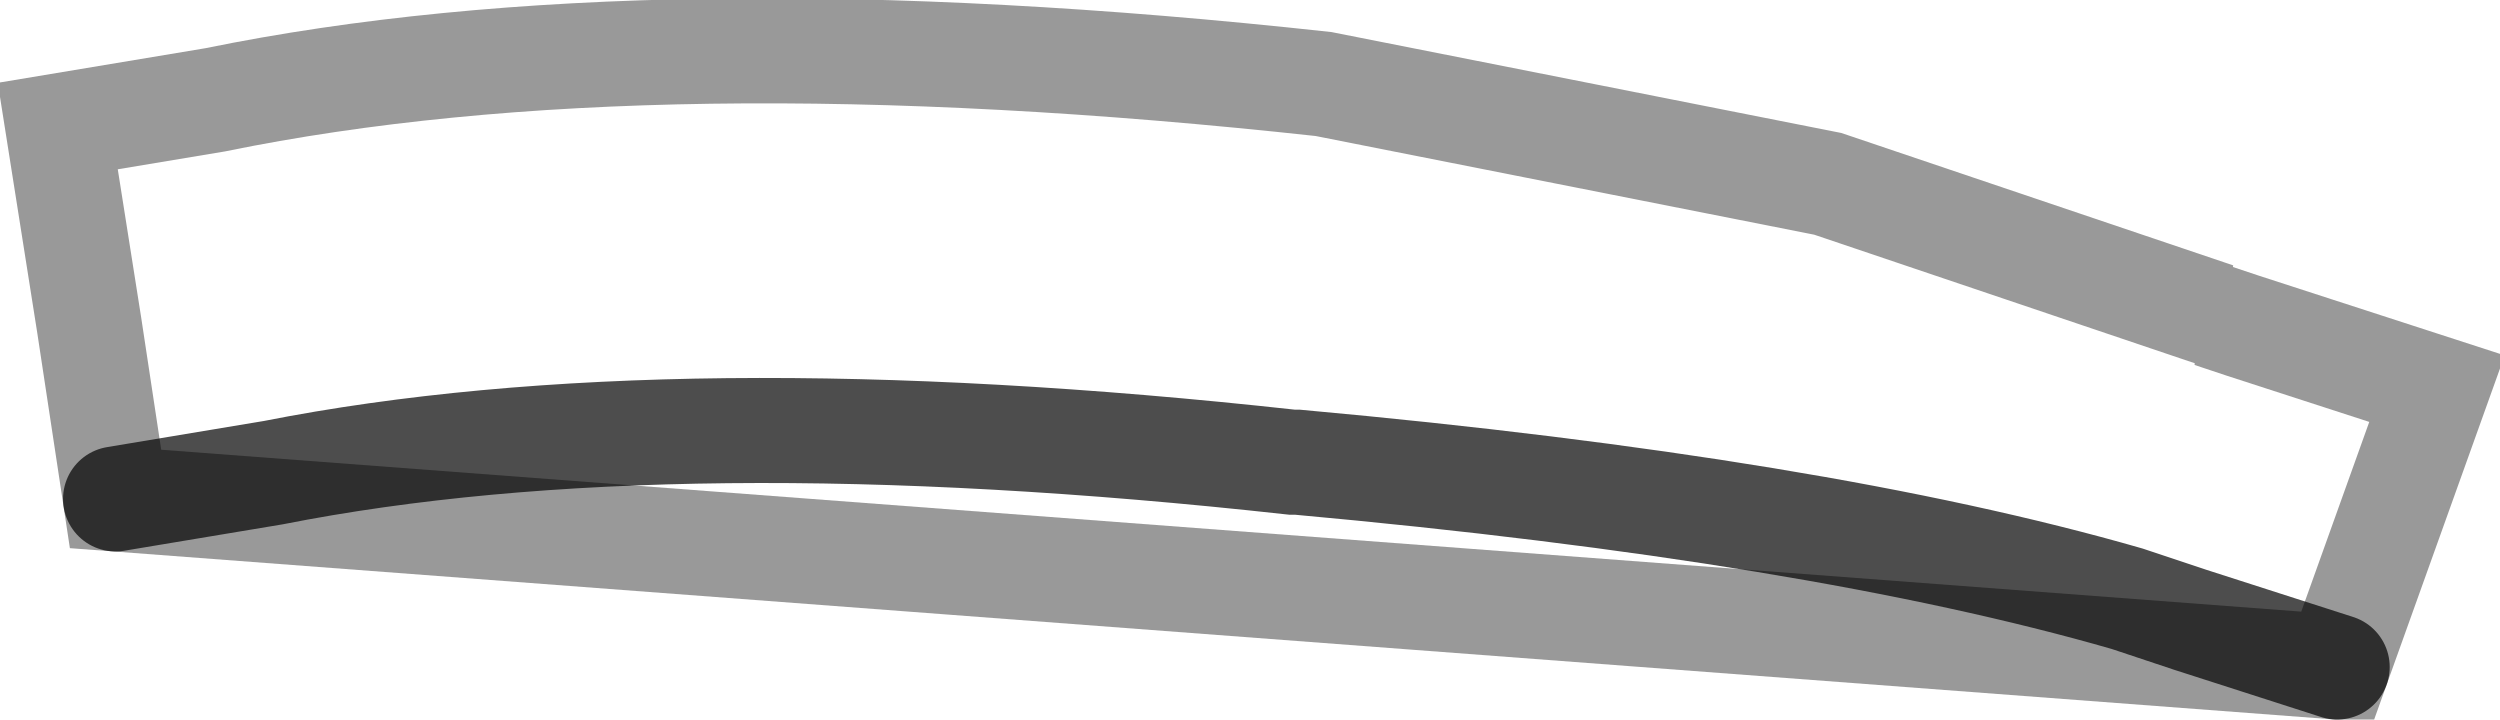 <?xml version="1.0" encoding="UTF-8" standalone="no"?>
<svg xmlns:xlink="http://www.w3.org/1999/xlink" height="6.85px" width="23.8px" xmlns="http://www.w3.org/2000/svg">
  <g transform="matrix(1.0, 0.0, 0.0, 1.0, 10.35, 4.9)">
    <path d="M11.9 1.45 L10.5 1.0 9.9 0.8 Q6.95 -0.05 2.0 -0.5 L1.95 -0.5 Q-3.95 -1.15 -7.75 -0.4 L-9.25 -0.15 -9.5 -1.8 -9.8 -3.7 -8.3 -3.95 Q-4.15 -4.8 2.25 -4.1 L7.05 -3.15 10.75 -1.9 10.7 -1.9 11.0 -1.8 12.85 -1.2 11.9 1.45" fill="#ffffff" fill-opacity="0.0" fill-rule="evenodd" stroke="none"/>
    <path d="M-9.25 -0.15 L-7.75 -0.4 Q-3.95 -1.15 1.95 -0.5 L2.0 -0.5 Q6.95 -0.05 9.9 0.8 L10.5 1.0 11.9 1.45" fill="none" stroke="#000000" stroke-linecap="round" stroke-linejoin="miter-clip" stroke-miterlimit="3.0" stroke-opacity="0.698" stroke-width="1.0"/>
    <path d="M11.9 1.45 L12.85 -1.2 11.0 -1.8 10.7 -1.9 10.75 -1.9 7.05 -3.15 2.25 -4.1 Q-4.15 -4.8 -8.3 -3.95 L-9.8 -3.7 -9.5 -1.8 -9.25 -0.15 Z" fill="none" stroke="#000000" stroke-linecap="round" stroke-linejoin="miter-clip" stroke-miterlimit="3.0" stroke-opacity="0.4" stroke-width="1.0"/>
  </g>
</svg>
